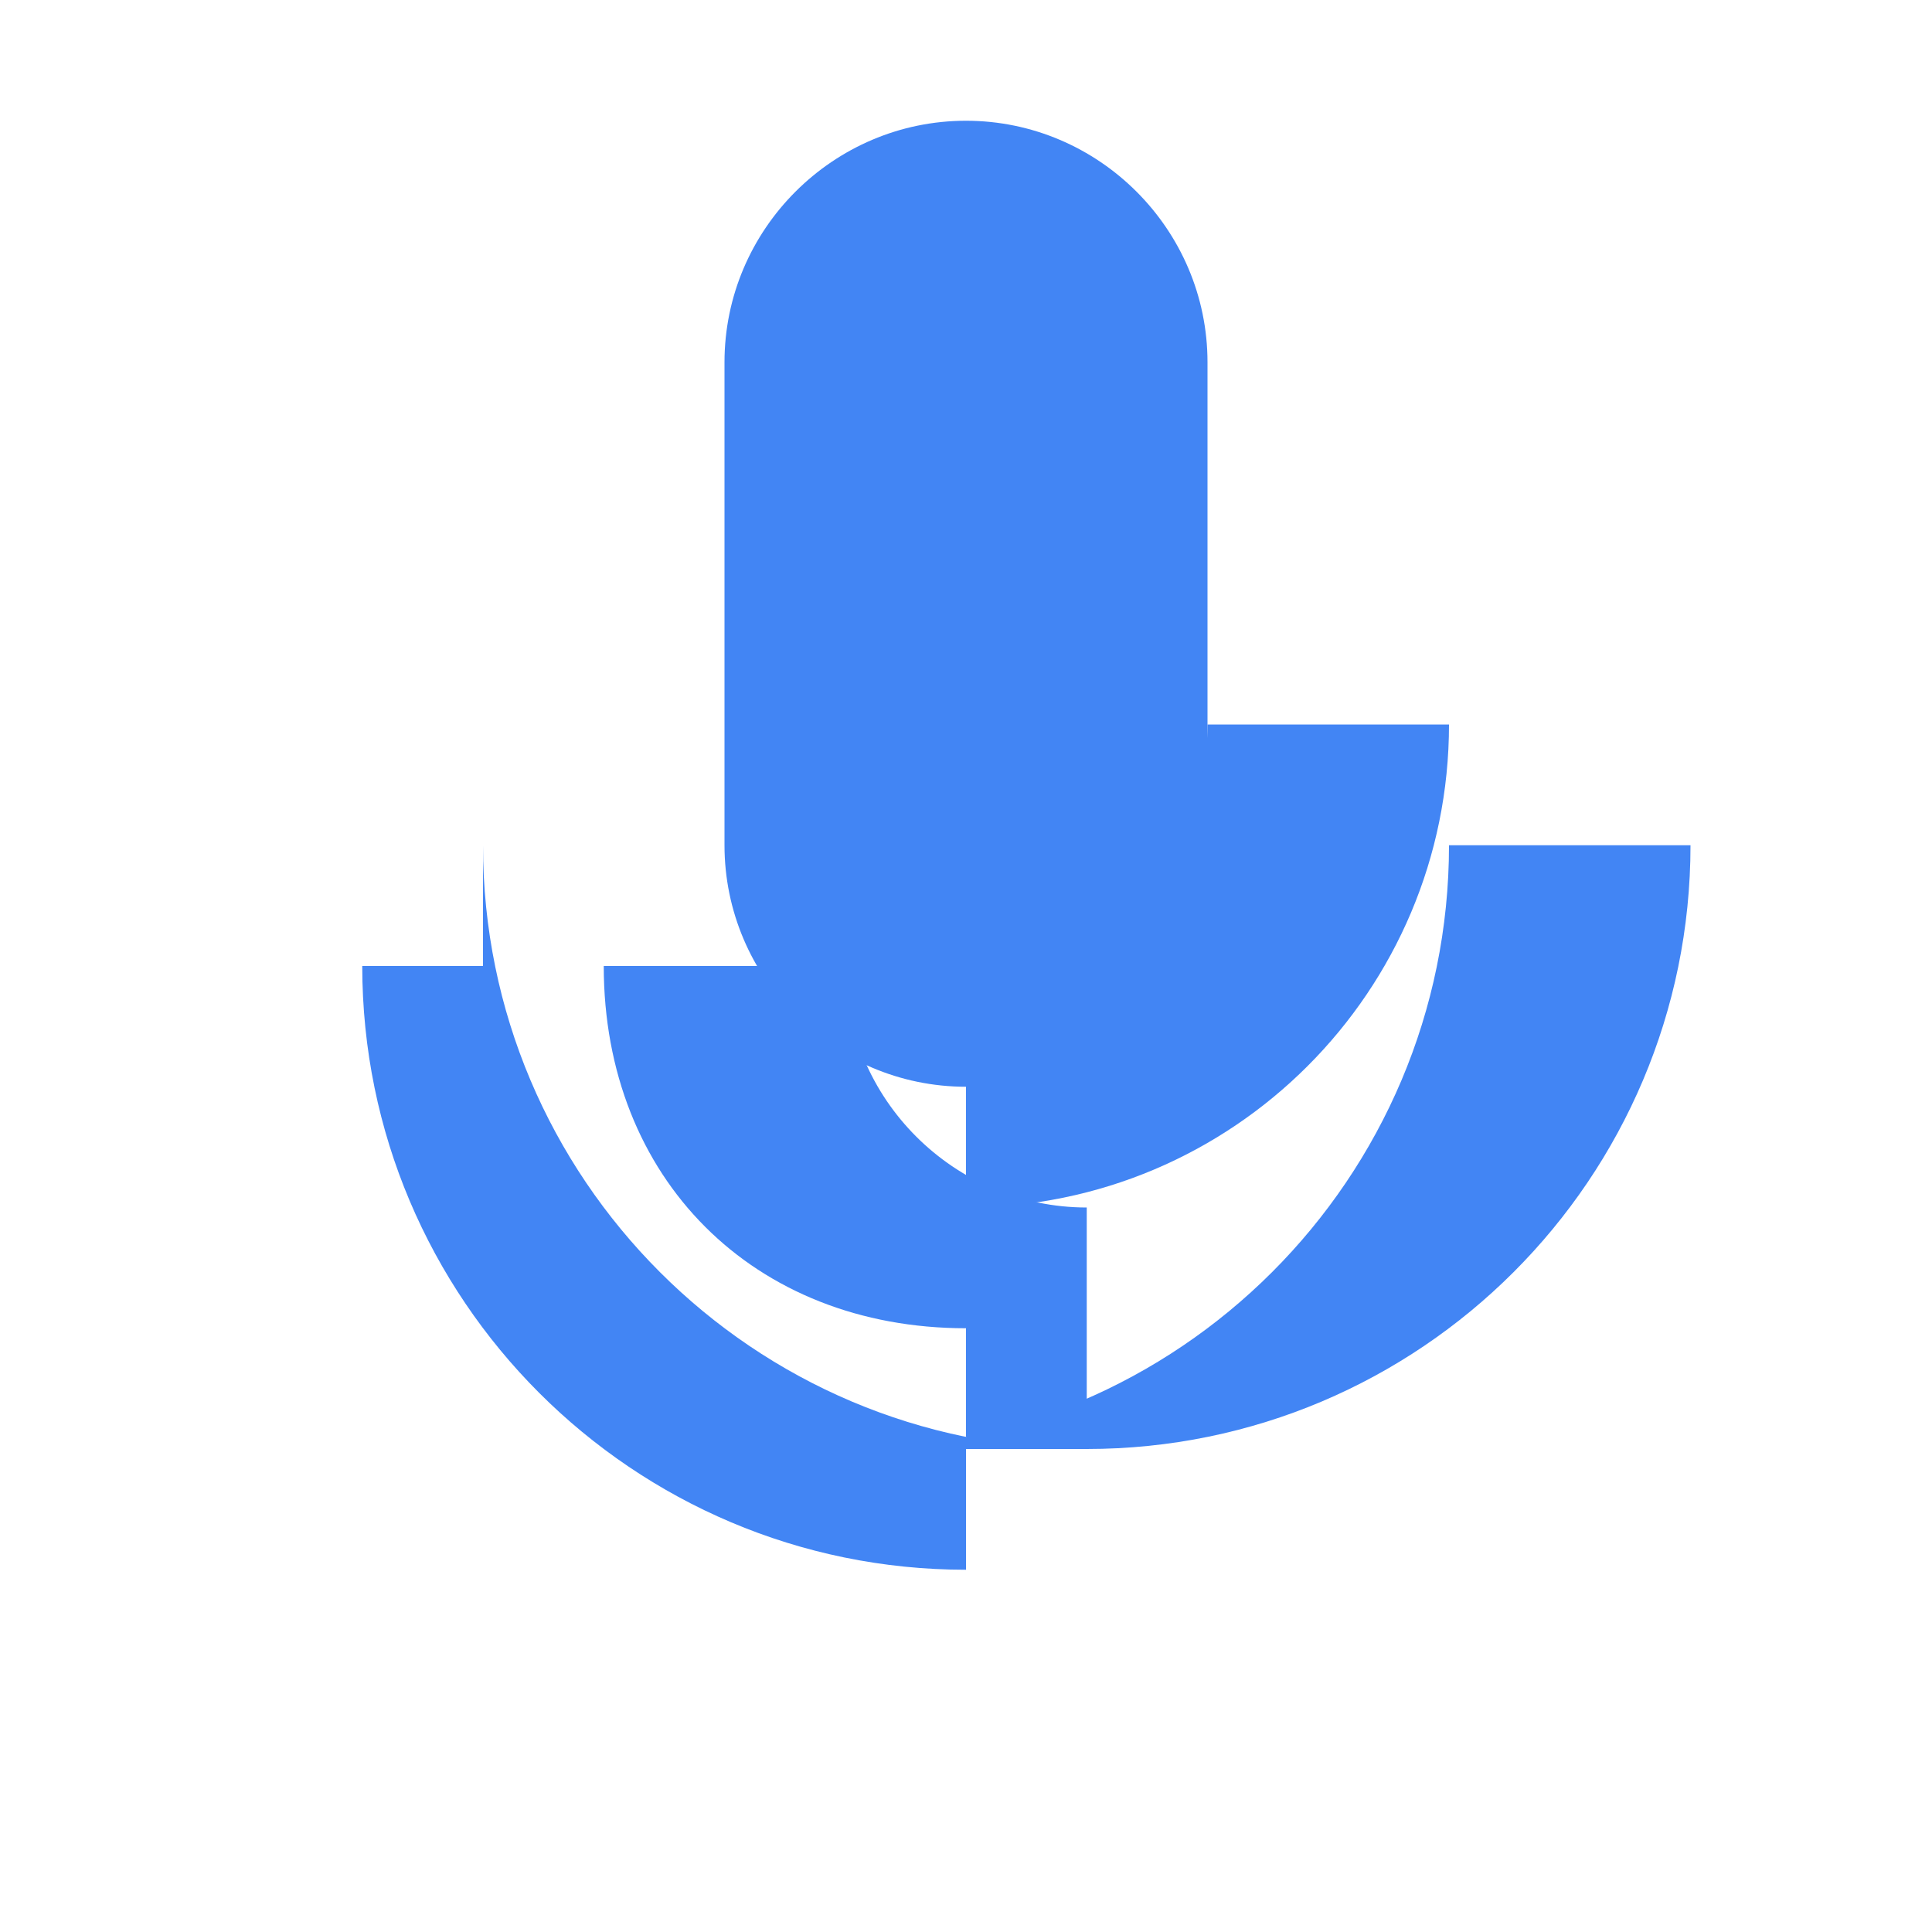 <svg width="16" height="16" viewBox="0 0 16 16" fill="none" xmlns="http://www.w3.org/2000/svg">
  <path d="M8 1C6.9 1 6 1.9 6 3V7C6 8.1 6.9 9 8 9C9.1 9 10 8.1 10 7V3C10 1.9 9.1 1 8 1Z" fill="#4285F4"/>
  <path d="M12 7C12 9.76 9.76 12 7 12H9C11.76 12 14 9.76 14 7H12Z" fill="#4285F4"/>
  <path d="M8 10C10.21 10 12 8.21 12 6H10C10 7.1 9.1 8 8 8V10Z" fill="#4285F4"/>
  <path d="M4 7C4 9.76 6.24 12 9 12V10C7.9 10 7 9.1 7 8H5C5 9.76 6.24 11 8 11V13C5.24 13 3 10.76 3 8H4V7Z" fill="#4285F4"/>
</svg> 